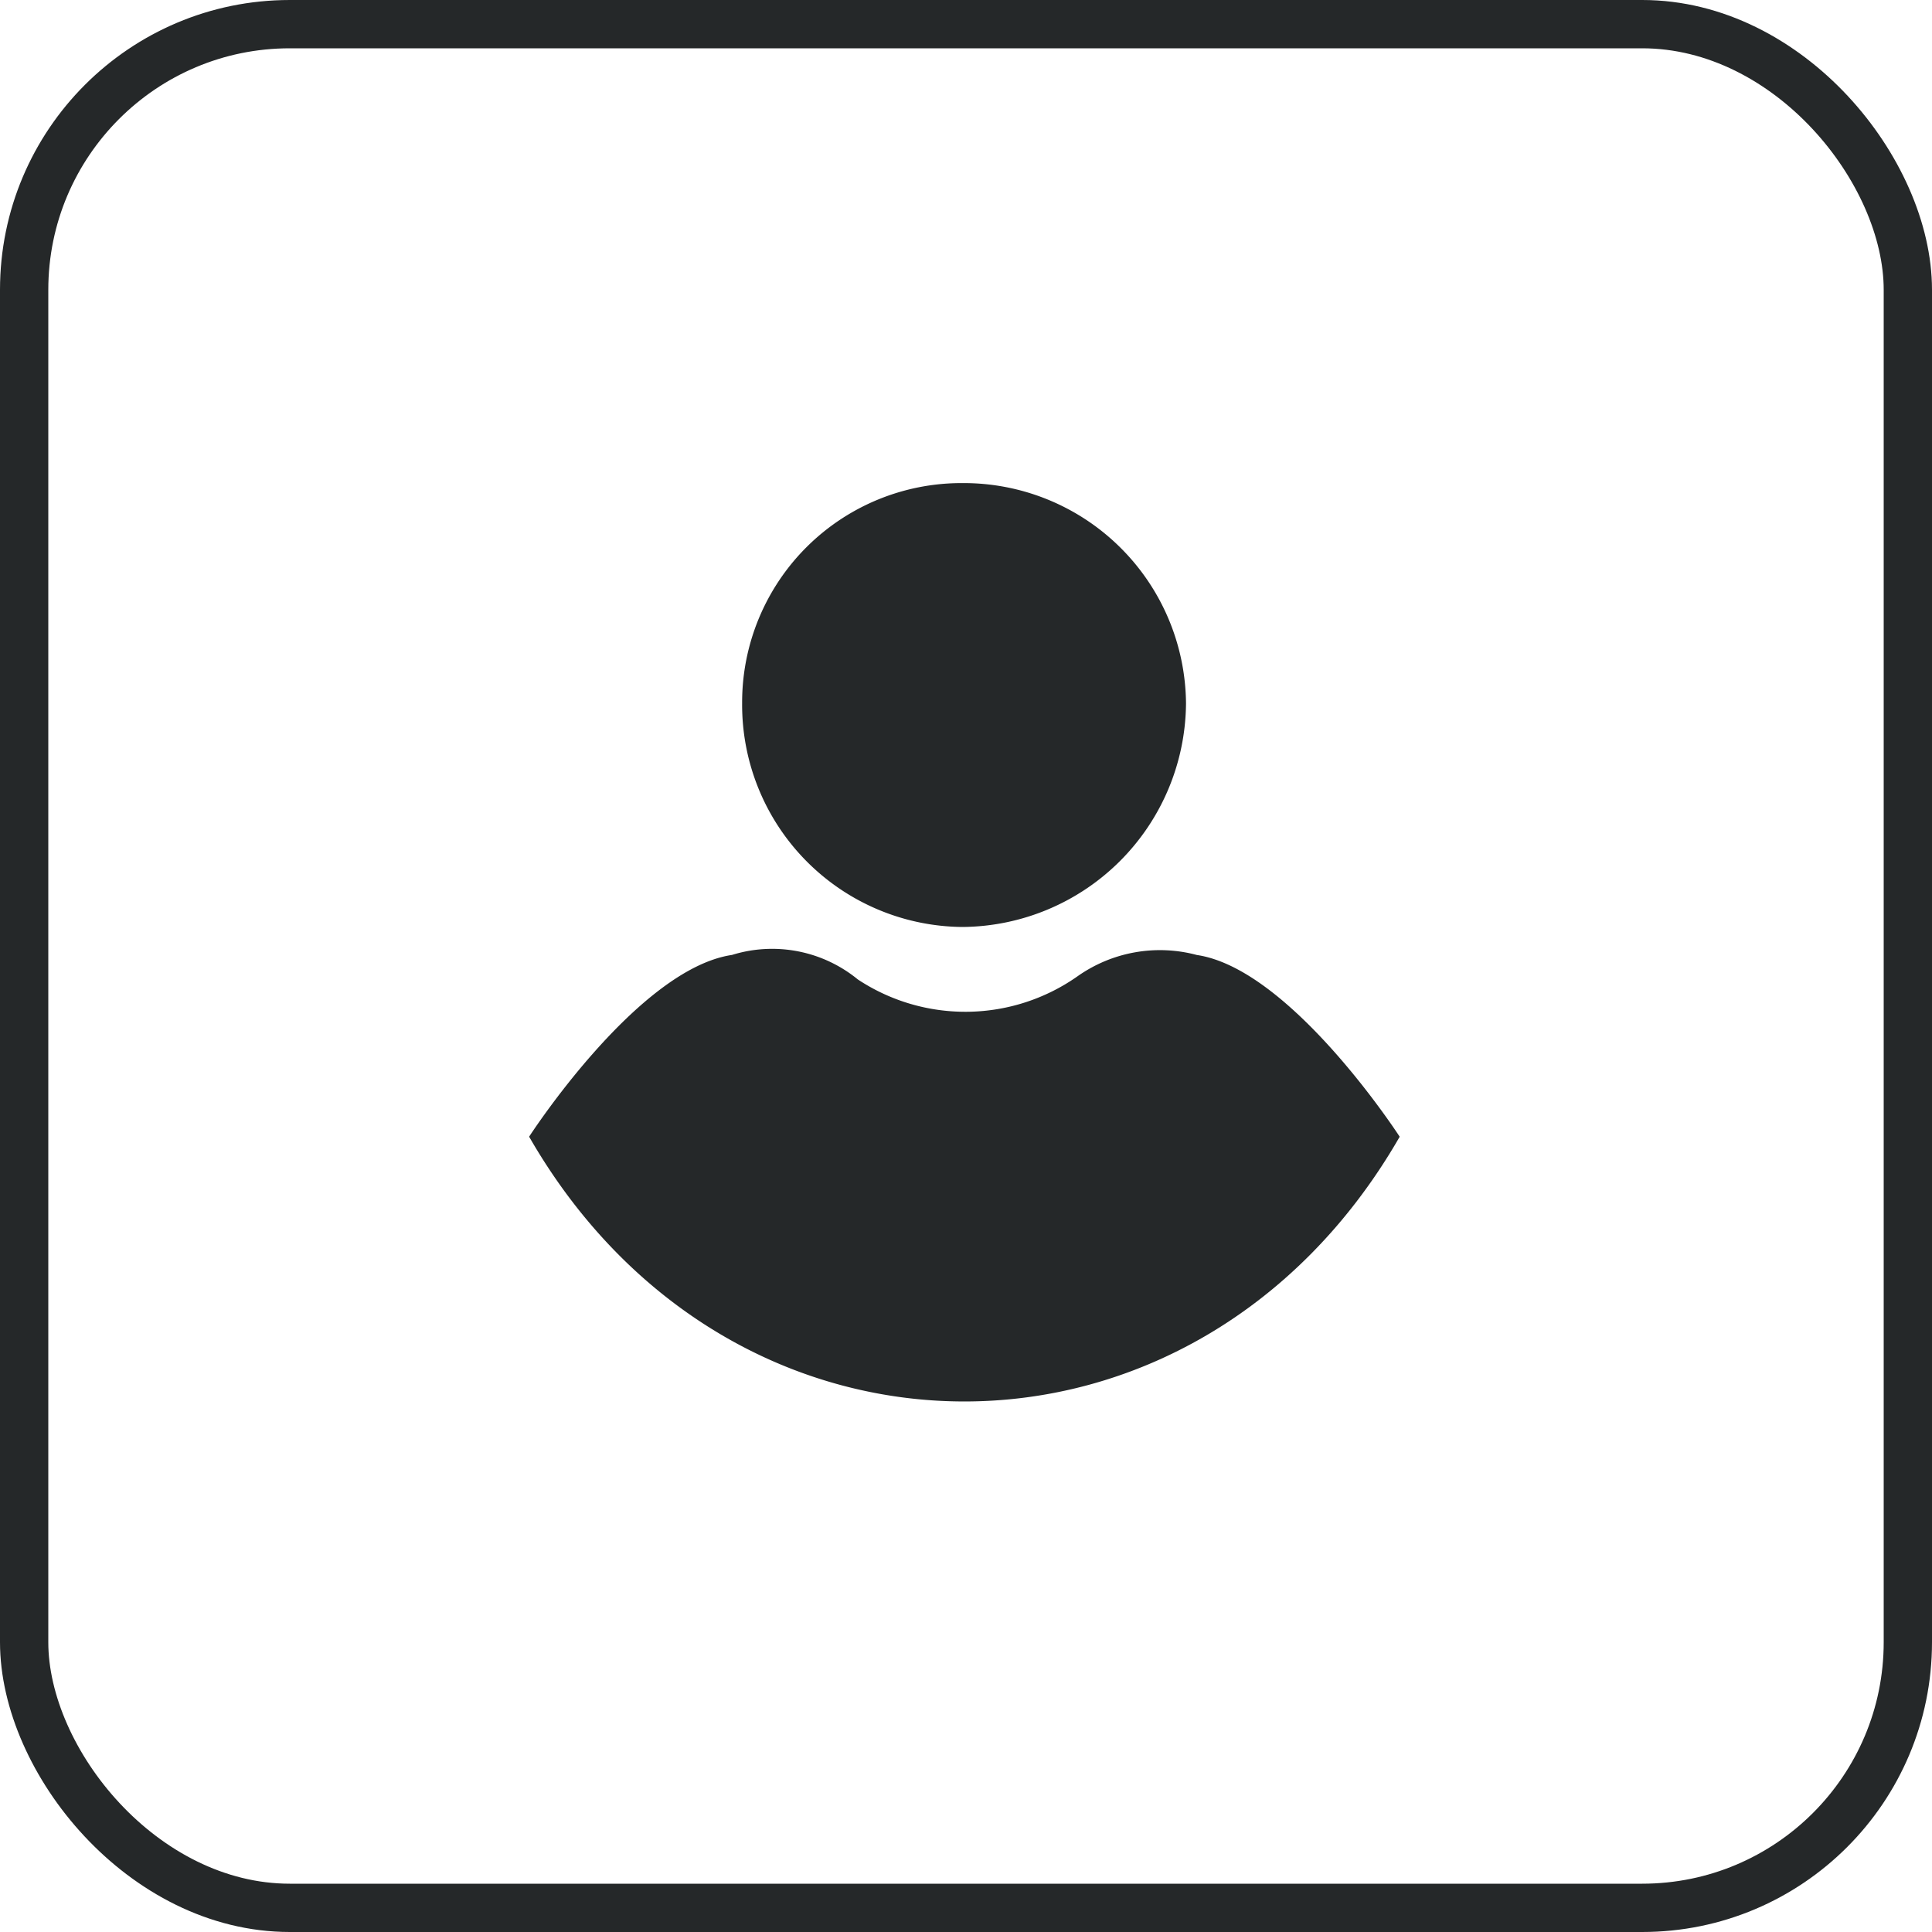 <svg xmlns="http://www.w3.org/2000/svg" width="40" height="40" viewBox="0 0 40 40">
  <g id="Group_1167" data-name="Group 1167" transform="translate(-273 -322)">
    <g id="Group_645" data-name="Group 645" transform="translate(-824 286)">
      <g id="Rectangle_13" data-name="Rectangle 13" transform="translate(1097 36)" fill="none" stroke="#252829" stroke-width="1">
        <rect width="40" height="40" rx="6" stroke="none"/>
        <rect x="0.5" y="0.5" width="39" height="39" rx="5.5" fill="none"/>
      </g>
    </g>
    <path id="Path_853" data-name="Path 853" d="M9,15.532s2.243-3.473,4.2-3.763a2.8,2.8,0,0,1,2.605.507,4.036,4.036,0,0,0,4.559-.072,2.957,2.957,0,0,1,2.46-.434c1.954.289,4.2,3.763,4.2,3.763C22.821,22.841,13.2,22.841,9,15.532ZM17.973,2A4.6,4.6,0,0,1,22.6,6.559a4.664,4.664,0,0,1-4.631,4.631,4.6,4.6,0,0,1-4.559-4.631A4.54,4.54,0,0,1,17.973,2Z" transform="translate(274.955 330.002)" fill="#252829" fill-rule="evenodd"/>
  </g>
</svg>
